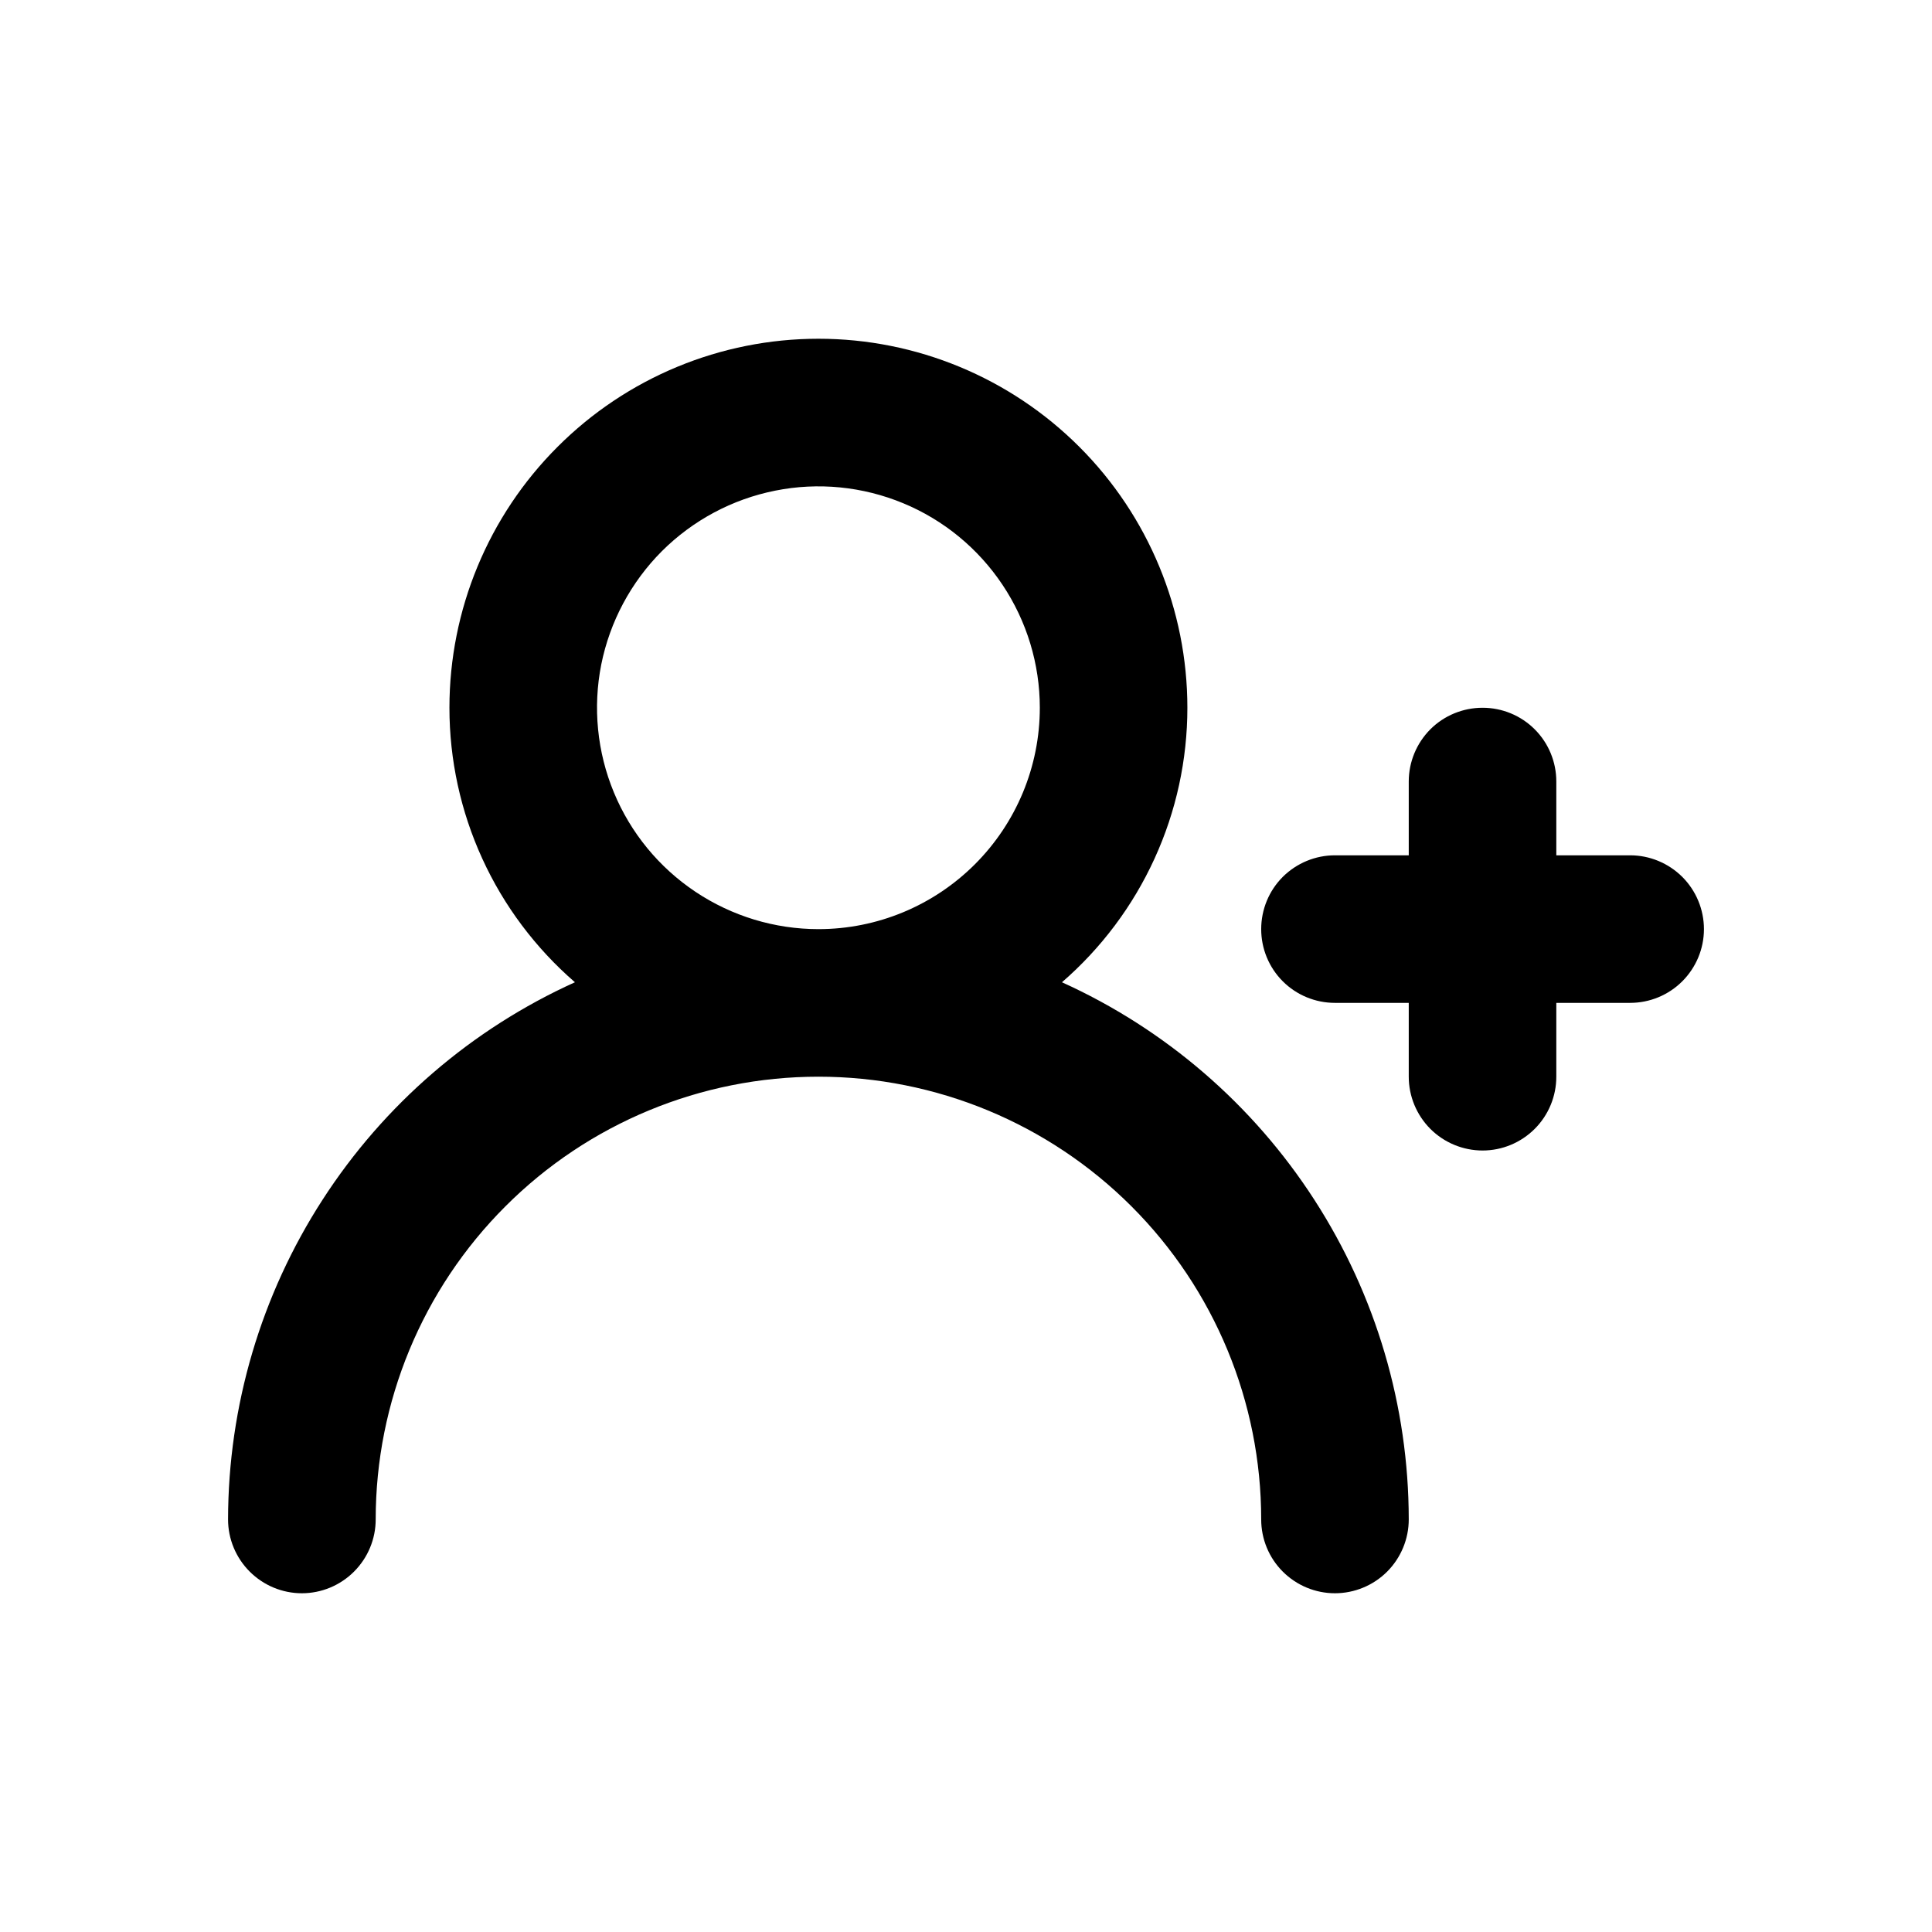 <svg width="24" height="24" viewBox="0 0 24 24" fill="none" xmlns="http://www.w3.org/2000/svg">
<path d="M20.25 10.625H19.333V9.708C19.333 9.465 19.237 9.232 19.065 9.06C18.893 8.888 18.66 8.792 18.417 8.792C18.174 8.792 17.94 8.888 17.768 9.06C17.597 9.232 17.5 9.465 17.5 9.708V10.625H16.583C16.34 10.625 16.107 10.722 15.935 10.893C15.763 11.065 15.667 11.299 15.667 11.542C15.667 11.785 15.763 12.018 15.935 12.19C16.107 12.362 16.34 12.458 16.583 12.458H17.5V13.375C17.5 13.618 17.597 13.851 17.768 14.023C17.94 14.195 18.174 14.292 18.417 14.292C18.66 14.292 18.893 14.195 19.065 14.023C19.237 13.851 19.333 13.618 19.333 13.375V12.458H20.25C20.493 12.458 20.726 12.362 20.898 12.19C21.07 12.018 21.167 11.785 21.167 11.542C21.167 11.299 21.07 11.065 20.898 10.893C20.726 10.722 20.493 10.625 20.25 10.625ZM13.192 12.202C13.681 11.778 14.073 11.255 14.342 10.666C14.611 10.078 14.75 9.439 14.75 8.792C14.75 7.576 14.267 6.41 13.408 5.551C12.548 4.691 11.382 4.208 10.167 4.208C8.951 4.208 7.785 4.691 6.926 5.551C6.066 6.41 5.583 7.576 5.583 8.792C5.583 9.439 5.722 10.078 5.991 10.666C6.26 11.255 6.653 11.778 7.142 12.202C5.858 12.783 4.77 13.721 4.006 14.905C3.242 16.088 2.835 17.466 2.833 18.875C2.833 19.118 2.93 19.351 3.102 19.523C3.274 19.695 3.507 19.792 3.75 19.792C3.993 19.792 4.226 19.695 4.398 19.523C4.57 19.351 4.667 19.118 4.667 18.875C4.667 17.416 5.246 16.017 6.278 14.986C7.309 13.954 8.708 13.375 10.167 13.375C11.625 13.375 13.024 13.954 14.056 14.986C15.087 16.017 15.667 17.416 15.667 18.875C15.667 19.118 15.763 19.351 15.935 19.523C16.107 19.695 16.34 19.792 16.583 19.792C16.826 19.792 17.06 19.695 17.232 19.523C17.403 19.351 17.5 19.118 17.5 18.875C17.499 17.466 17.092 16.088 16.328 14.905C15.564 13.721 14.475 12.783 13.192 12.202ZM10.167 11.542C9.623 11.542 9.091 11.38 8.639 11.078C8.187 10.776 7.834 10.347 7.626 9.844C7.418 9.342 7.363 8.789 7.469 8.255C7.576 7.722 7.838 7.232 8.222 6.847C8.607 6.463 9.097 6.201 9.63 6.095C10.164 5.988 10.716 6.043 11.219 6.251C11.722 6.459 12.151 6.812 12.453 7.264C12.755 7.716 12.917 8.248 12.917 8.792C12.917 9.521 12.627 10.22 12.111 10.736C11.595 11.252 10.896 11.542 10.167 11.542Z" fill="black"/>
</svg>

